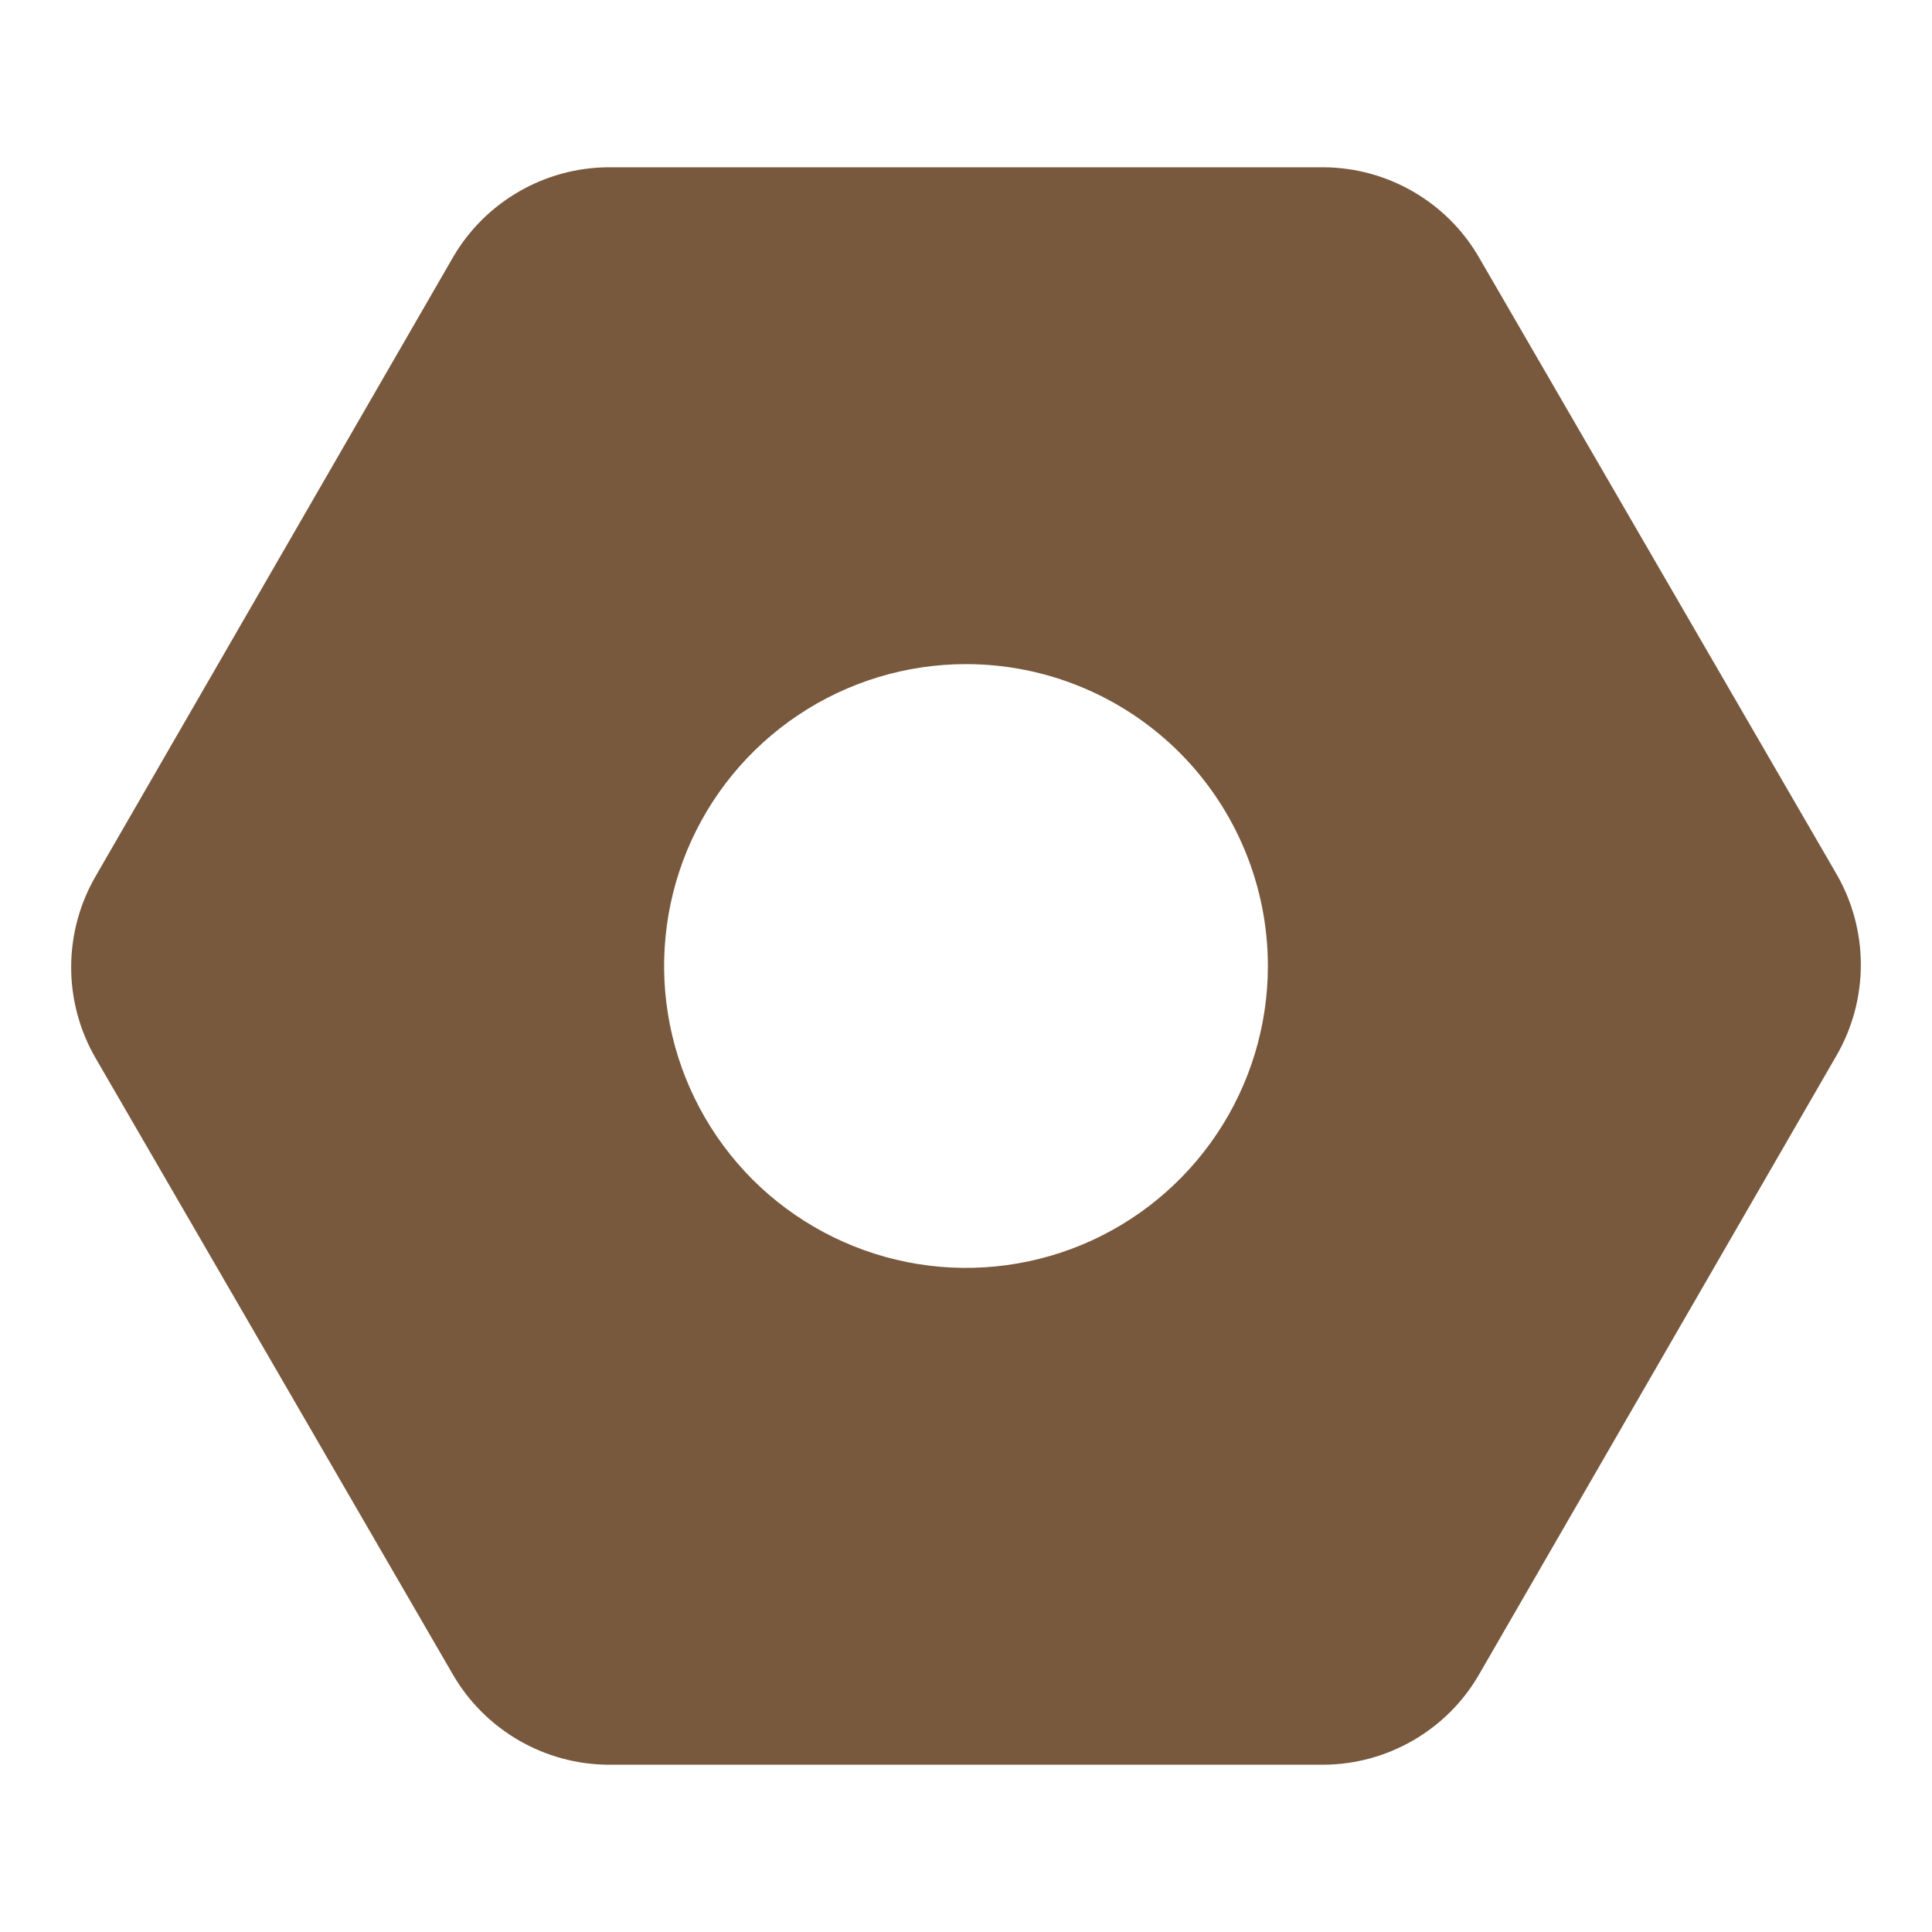 <svg width="24" height="24" viewBox="0 0 24 24" fill="none" xmlns="http://www.w3.org/2000/svg">
<path d="M18.367 3.188C18.171 2.852 17.89 2.574 17.554 2.38C17.217 2.185 16.836 2.081 16.448 2.078H7.552C7.164 2.081 6.783 2.185 6.446 2.38C6.11 2.574 5.829 2.852 5.632 3.188L1.185 10.89C0.988 11.232 0.884 11.62 0.884 12.015C0.884 12.41 0.988 12.798 1.185 13.14L5.632 20.812C5.829 21.148 6.11 21.426 6.446 21.62C6.783 21.815 7.164 21.919 7.552 21.922H16.448C16.836 21.919 17.217 21.815 17.554 21.62C17.89 21.426 18.171 21.148 18.367 20.812L22.815 13.11C23.012 12.768 23.116 12.38 23.116 11.985C23.116 11.59 23.012 11.202 22.815 10.86L18.367 3.188ZM15.75 12C15.75 12.742 15.53 13.467 15.118 14.083C14.706 14.7 14.12 15.181 13.435 15.465C12.75 15.748 11.996 15.823 11.268 15.678C10.541 15.533 9.873 15.176 9.348 14.652C8.824 14.127 8.467 13.459 8.322 12.732C8.177 12.004 8.252 11.25 8.535 10.565C8.819 9.88 9.3 9.294 9.917 8.882C10.533 8.47 11.258 8.25 12 8.25C12.995 8.25 13.948 8.645 14.652 9.348C15.355 10.052 15.75 11.005 15.75 12Z" fill="#79593D"/>
</svg>
